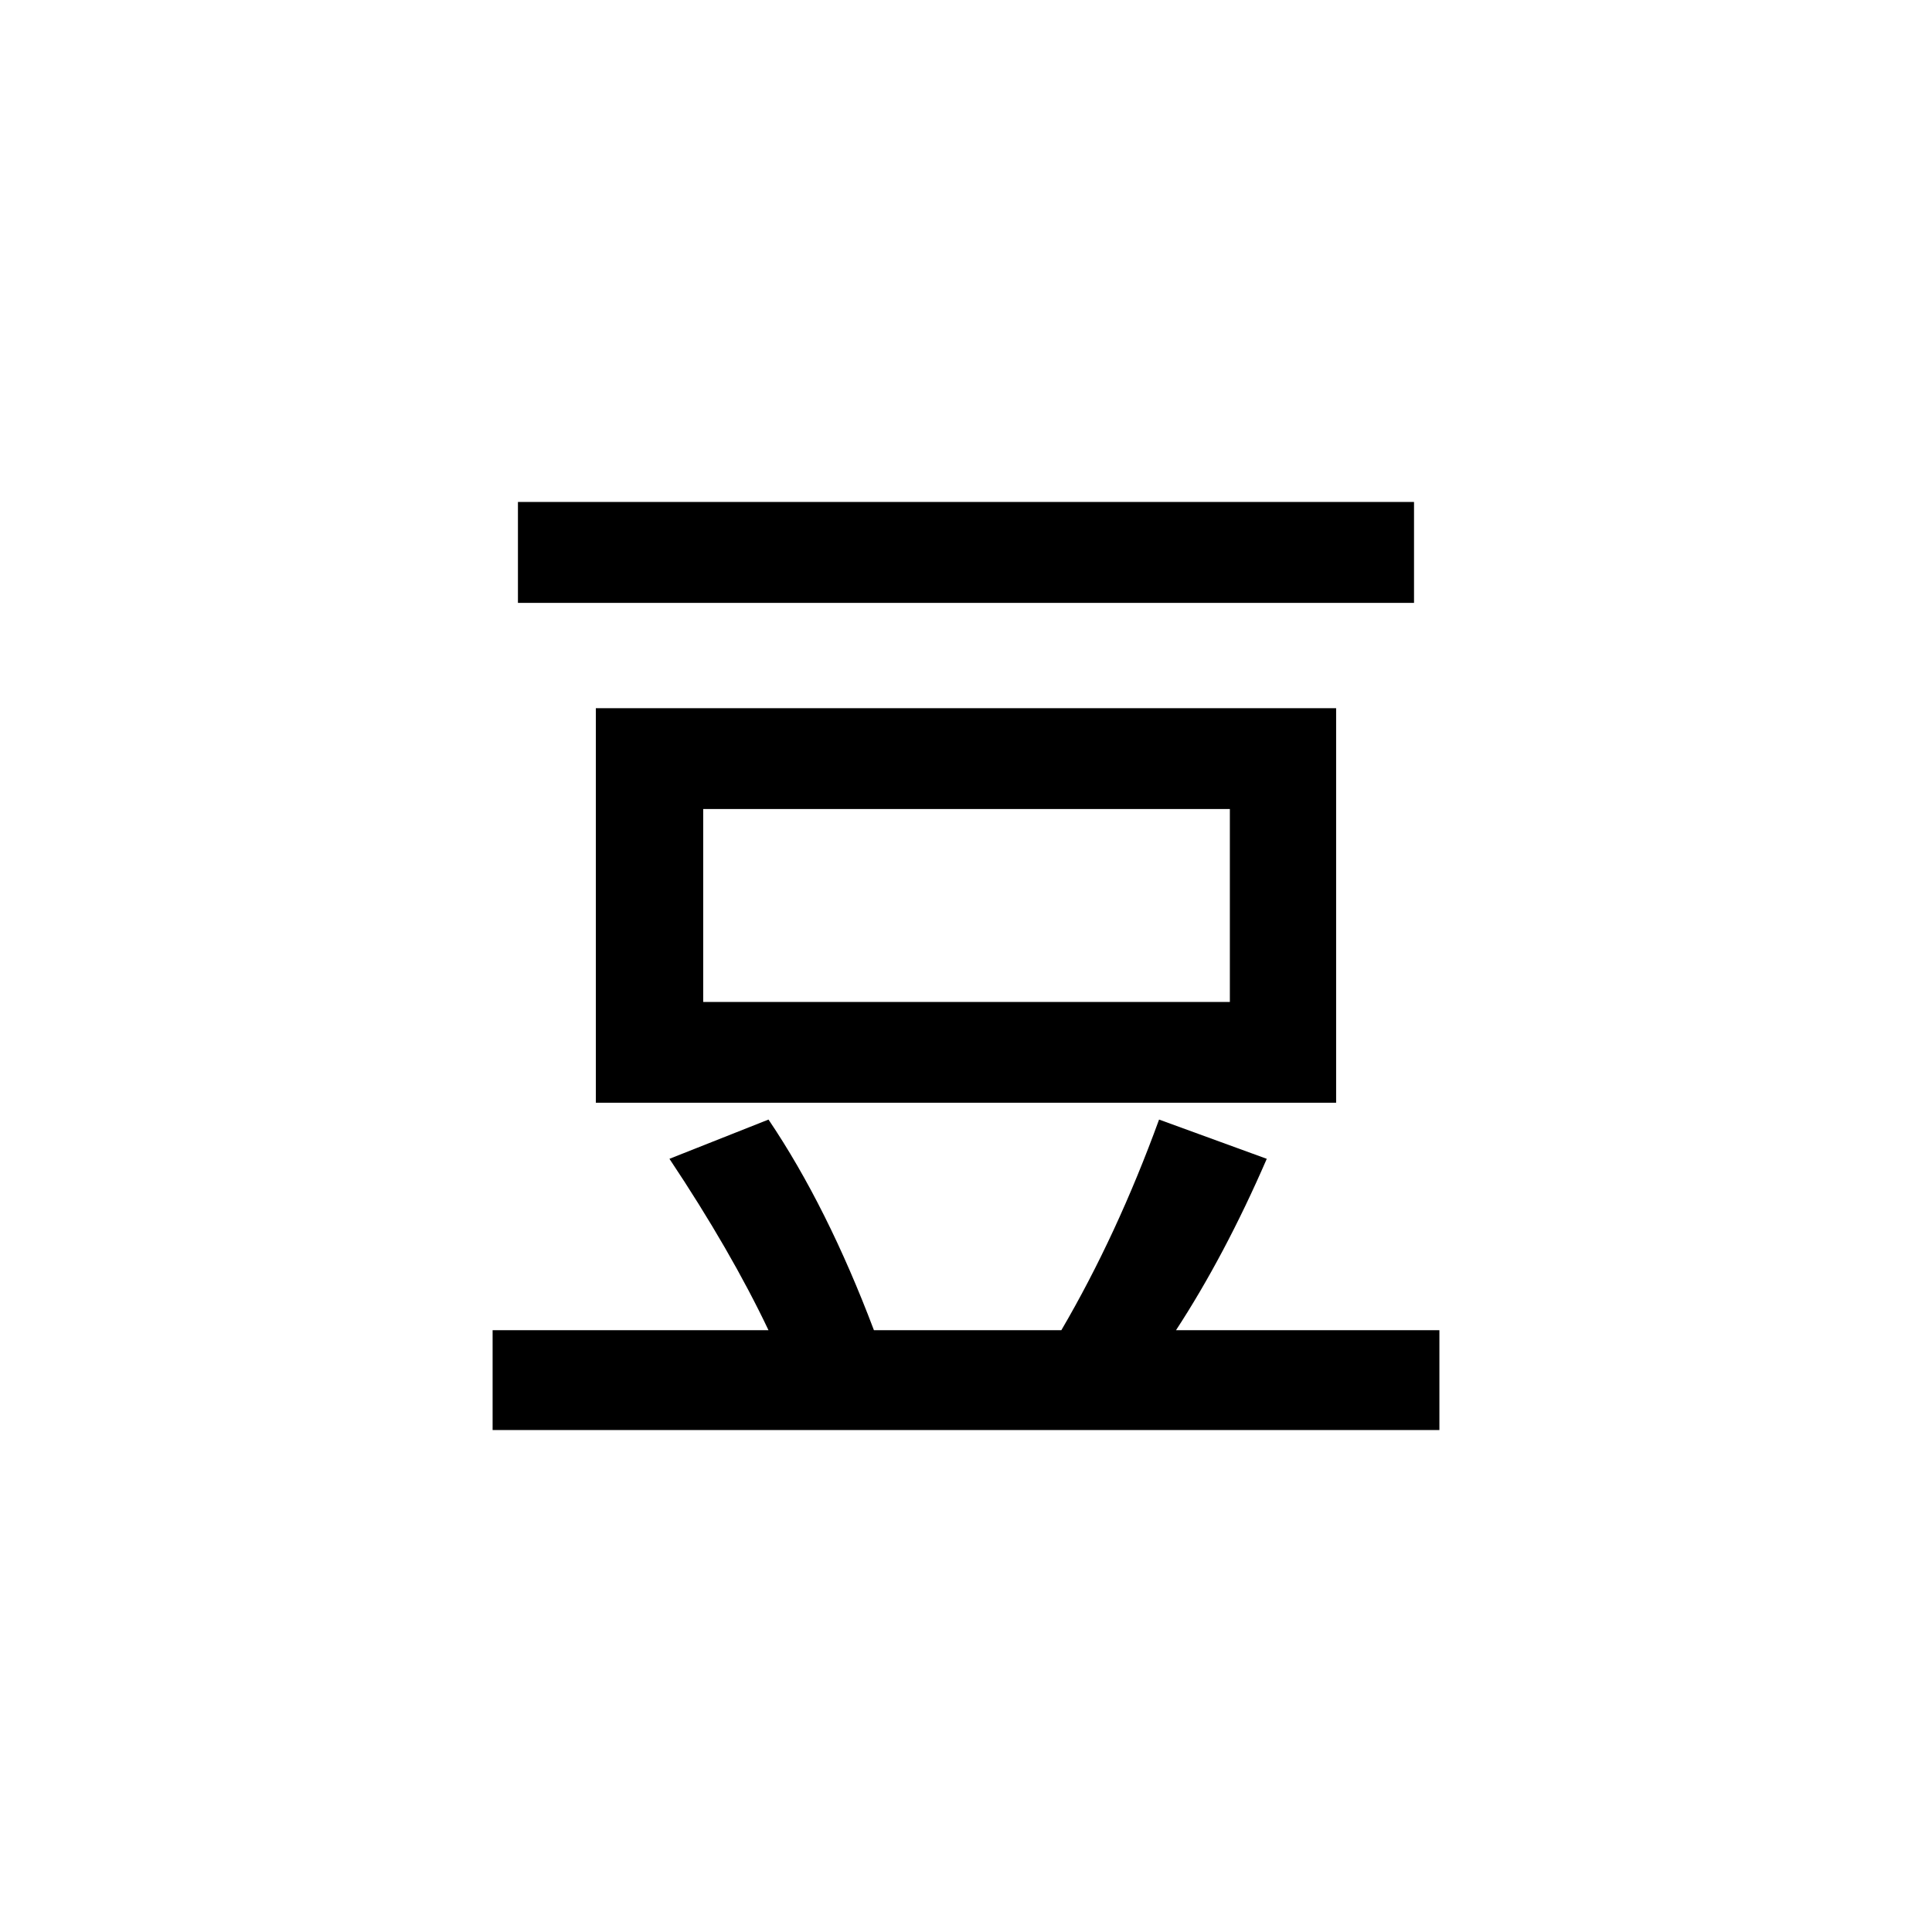 <?xml version="1.0" encoding="utf-8"?>
<!-- Generator: Adobe Illustrator 15.0.0, SVG Export Plug-In . SVG Version: 6.00 Build 0)  -->
<!DOCTYPE svg PUBLIC "-//W3C//DTD SVG 1.1//EN" "http://www.w3.org/Graphics/SVG/1.1/DTD/svg11.dtd">
<svg version="1.1" id="图层_1" xmlns="http://www.w3.org/2000/svg" xmlns:xlink="http://www.w3.org/1999/xlink" x="0px" y="0px"
	 width="512px" height="512px" viewBox="0 0 512 512" enable-background="new 0 0 512 512" xml:space="preserve">
<path d="M374.73,133.021h-237.47v26.745h237.47V133.021z M354.088,292.242V187.673H157.904v104.569H354.088z M186.354,214.399
	h139.571v51.126H186.354V214.399z M311.652,352.521c8.535-13.071,16.591-28.223,24.056-45.423l-28.542-10.402
	c-7.422,20.379-16.063,39.021-25.899,55.825h-49.665c-8.23-21.774-17.52-40.397-27.94-55.825l-26.251,10.402
	c10.828,16.24,19.558,31.354,26.251,45.423h-73.116v26.459h250.91v-26.459H311.652z"/>
</svg>
